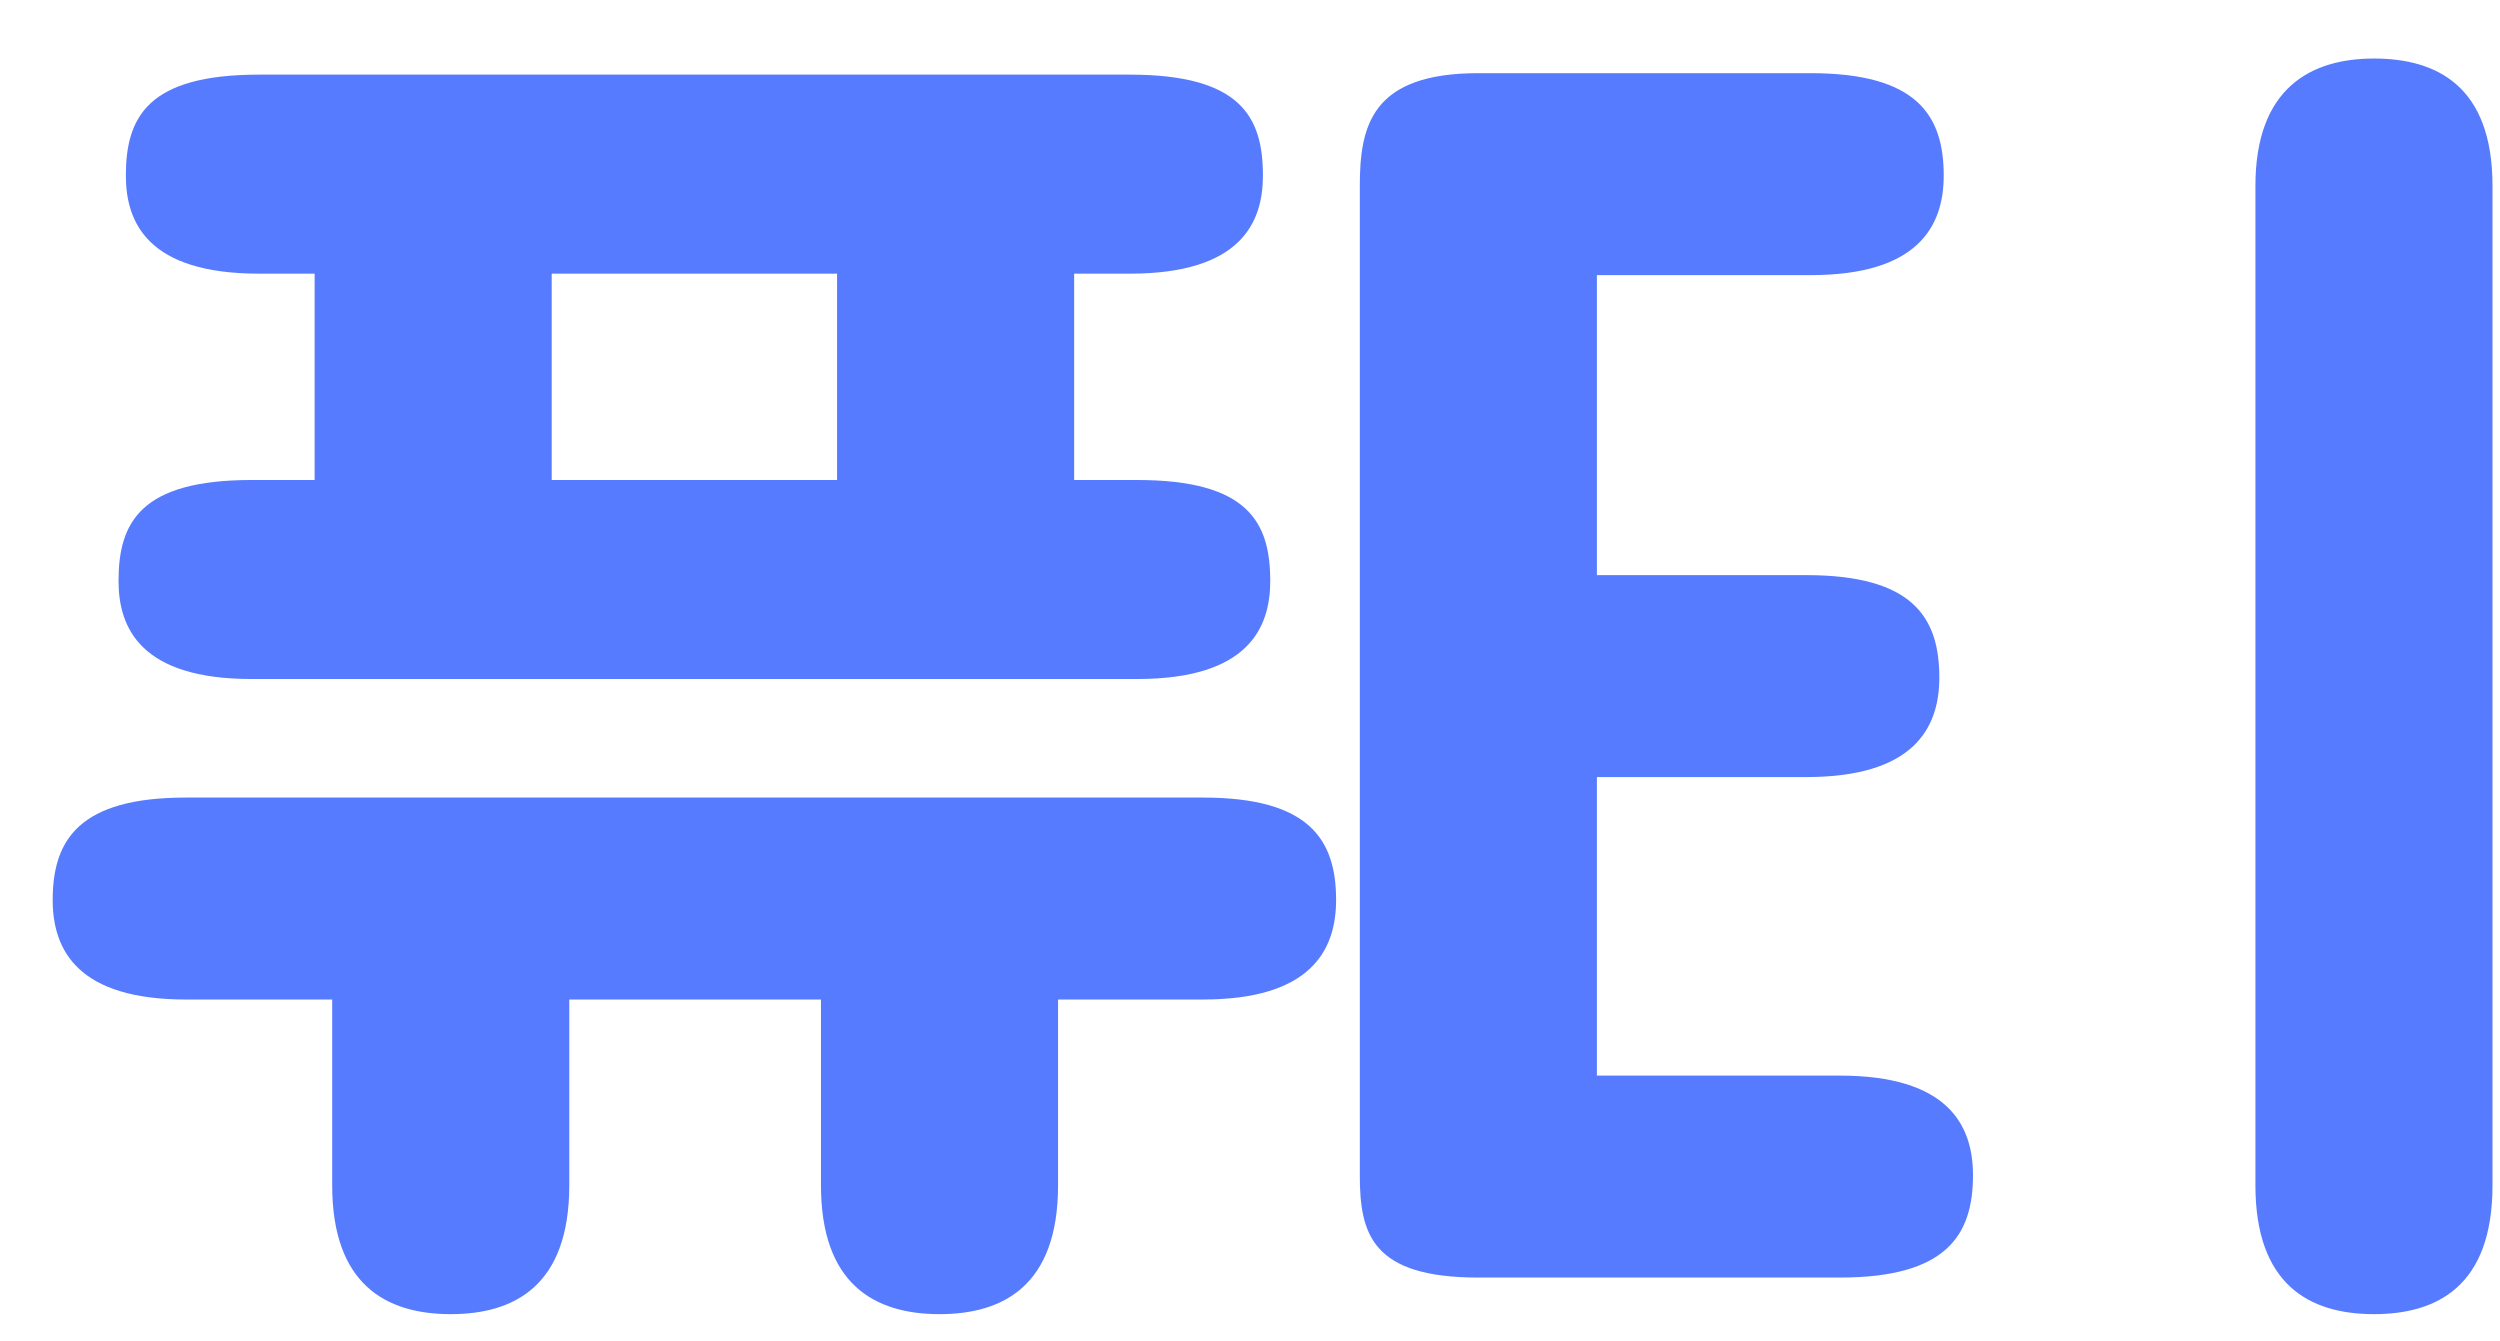 <svg width="41" height="22" viewBox="0 0 41 22" fill="none" xmlns="http://www.w3.org/2000/svg">
<path d="M18.648 11.136H4.128C2.304 11.136 1.944 10.296 1.944 9.528C1.944 8.568 2.304 7.872 4.128 7.872H5.16V4.488H4.248C2.424 4.488 2.064 3.648 2.064 2.88C2.064 1.92 2.424 1.224 4.248 1.224H18.528C20.352 1.224 20.712 1.92 20.712 2.88C20.712 3.648 20.352 4.488 18.528 4.488H17.616V7.872H18.648C20.472 7.872 20.832 8.568 20.832 9.528C20.832 10.296 20.472 11.136 18.648 11.136ZM7.392 21.552C6.312 21.552 5.448 21.048 5.448 19.44V16.392H3.048C1.296 16.392 0.864 15.6 0.864 14.76C0.864 13.776 1.296 13.08 3.048 13.08H19.728C21.48 13.08 21.912 13.776 21.912 14.76C21.912 15.6 21.48 16.392 19.728 16.392H17.352V19.44C17.352 21.096 16.44 21.552 15.408 21.552C14.328 21.552 13.464 21.048 13.464 19.44V16.392H9.336V19.44C9.336 21.096 8.424 21.552 7.392 21.552ZM9.048 7.872H13.728V4.488H9.048V7.872ZM30.173 20.952H24.245C22.493 20.952 22.301 20.232 22.301 19.272V3.048C22.301 2.064 22.493 1.2 24.245 1.2H29.693C31.445 1.2 31.877 1.896 31.877 2.88C31.877 3.72 31.445 4.512 29.693 4.512H26.189V9.432H29.621C31.373 9.432 31.805 10.128 31.805 11.112C31.805 11.952 31.373 12.744 29.621 12.744H26.189V17.64H30.173C31.925 17.64 32.357 18.432 32.357 19.272C32.357 20.256 31.925 20.952 30.173 20.952ZM38.933 21.552C37.853 21.552 36.989 21.048 36.989 19.44V3.048C36.989 1.44 37.901 0.96 38.933 0.96C39.941 0.96 40.877 1.392 40.877 3.048V19.44C40.877 21.096 39.965 21.552 38.933 21.552Z" fill="#577BFE"/>
</svg>
